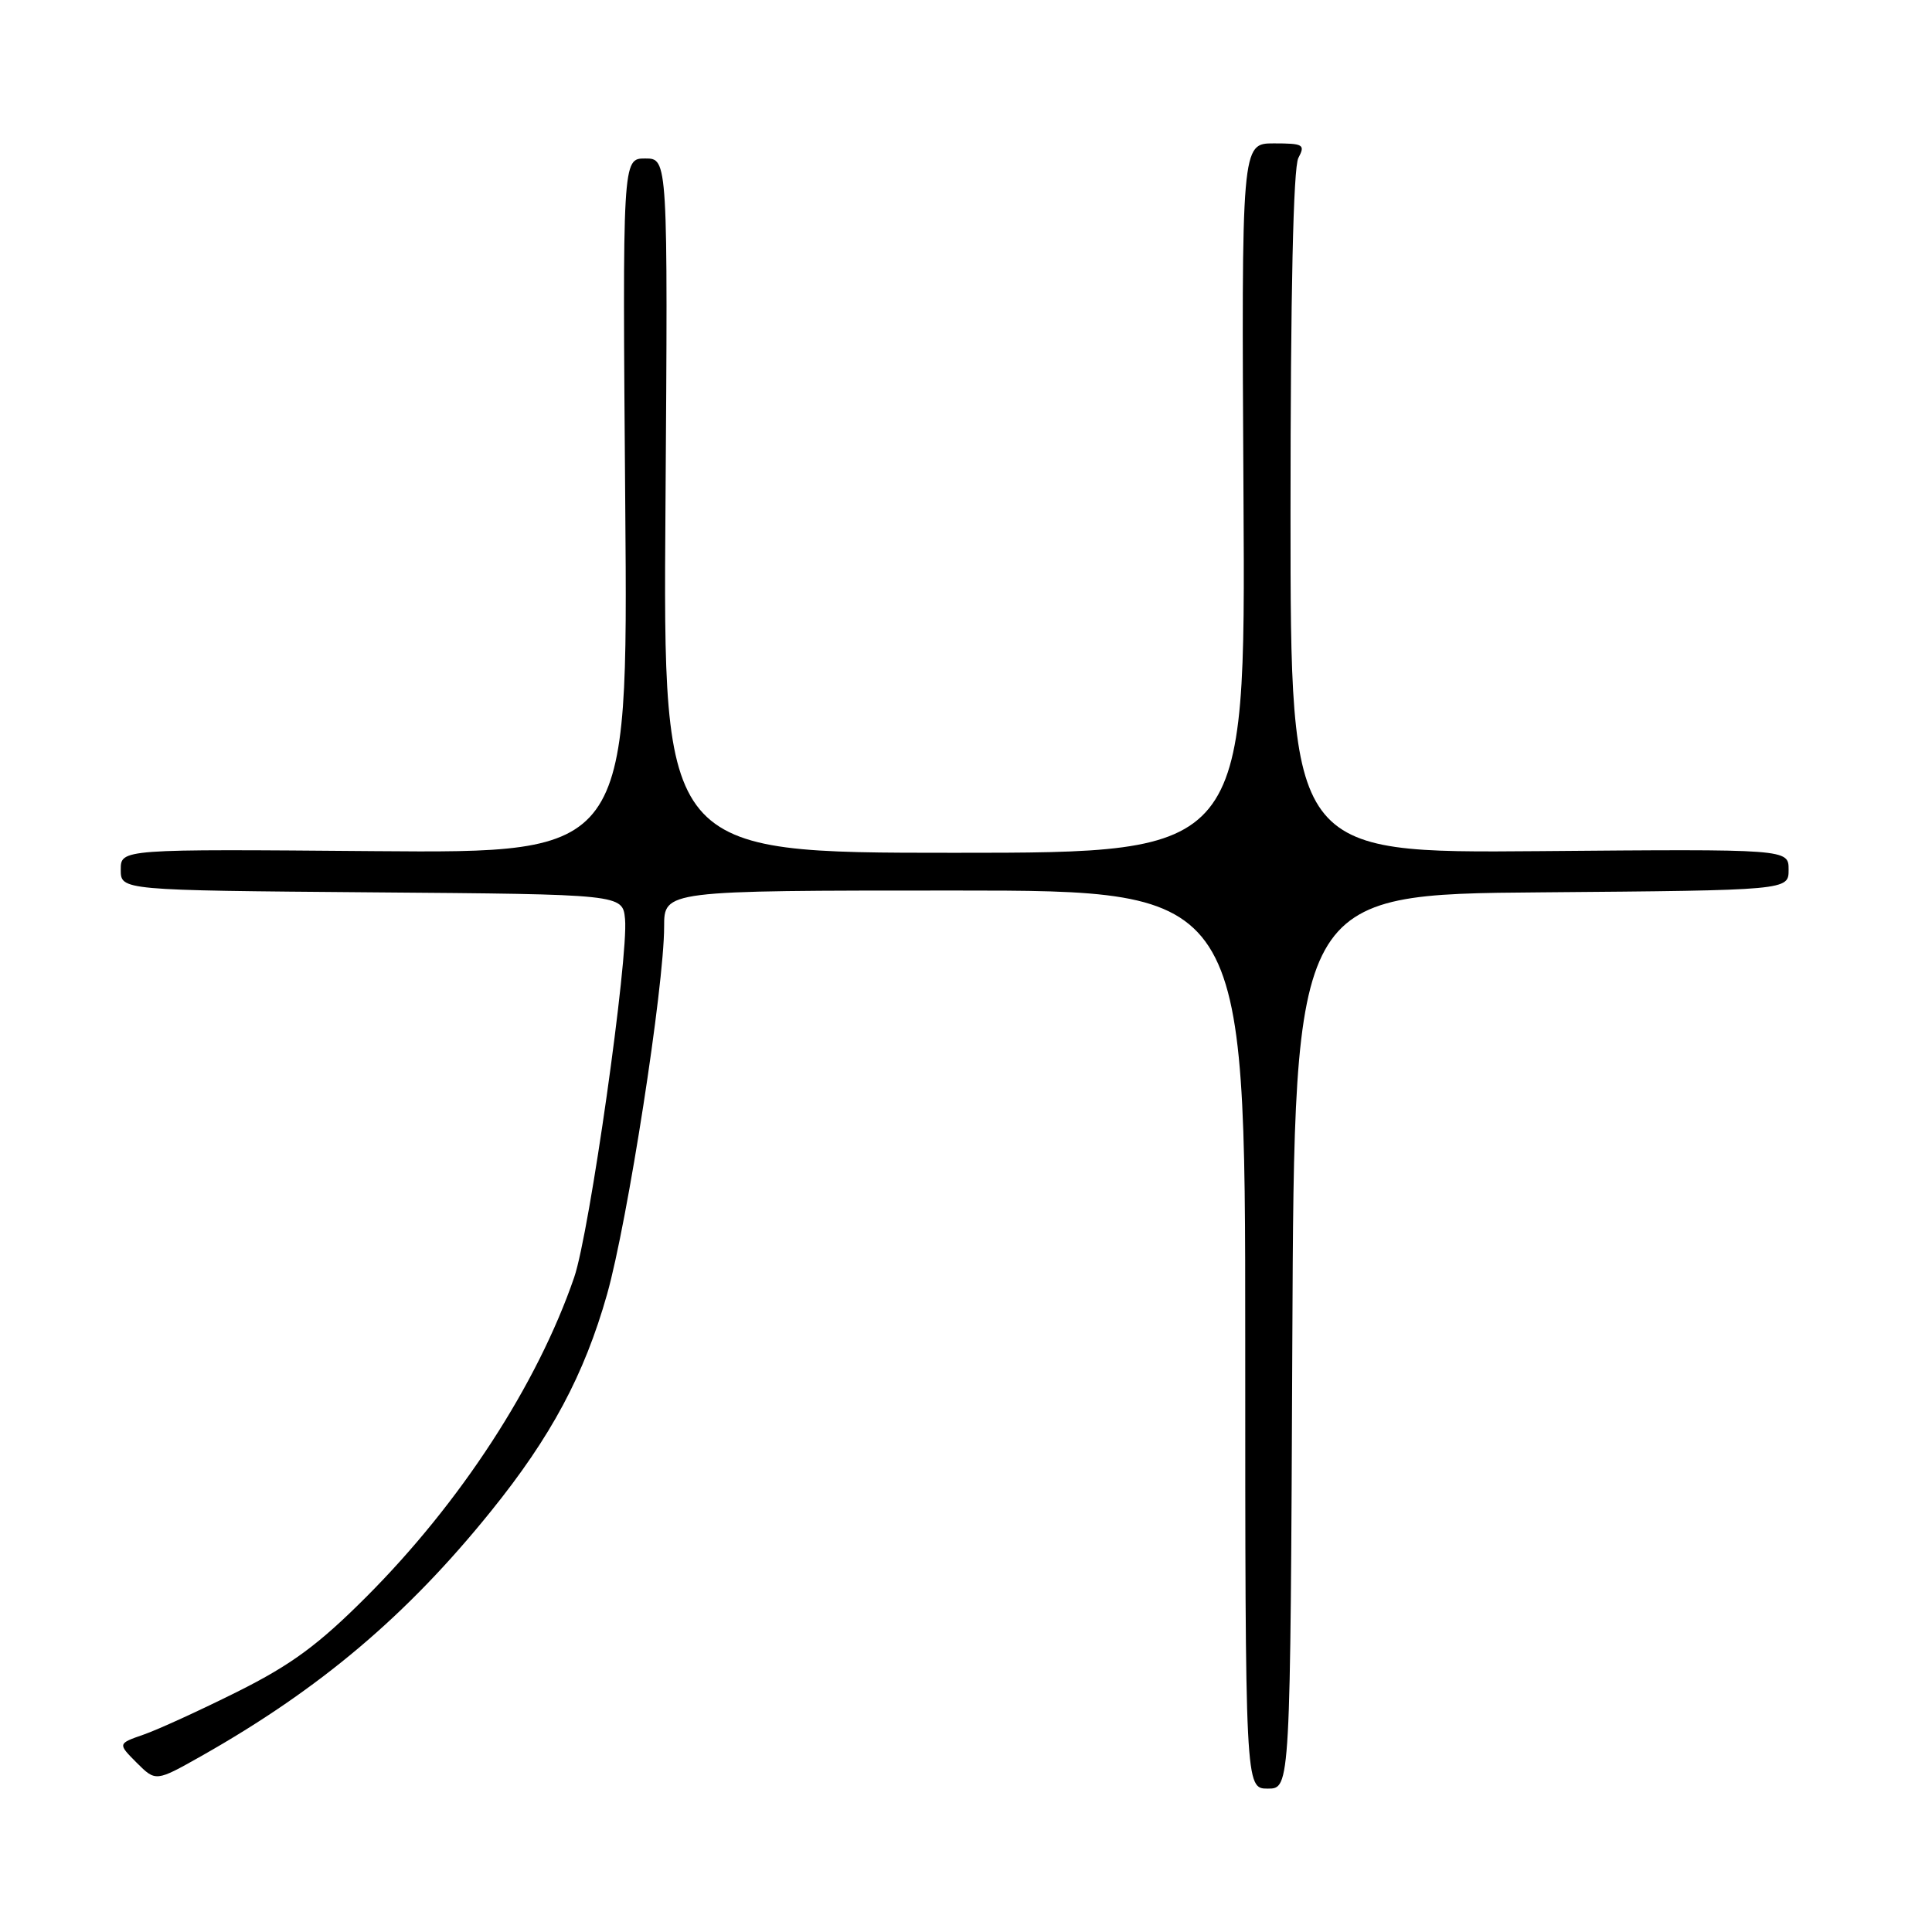 <?xml version="1.0" encoding="UTF-8" standalone="no"?>
<!DOCTYPE svg PUBLIC "-//W3C//DTD SVG 1.1//EN" "http://www.w3.org/Graphics/SVG/1.1/DTD/svg11.dtd" >
<svg xmlns="http://www.w3.org/2000/svg" xmlns:xlink="http://www.w3.org/1999/xlink" version="1.1" viewBox="0 0 256 256">
 <g >
 <path fill="currentColor"
d=" M 171.24 177.75 C 171.50 118.50 171.50 118.50 204.25 118.24 C 237.00 117.97 237.00 117.97 237.00 115.24 C 237.00 112.50 237.00 112.50 204.00 112.78 C 171.00 113.05 171.00 113.05 171.00 67.96 C 171.00 38.79 171.37 22.19 172.04 20.93 C 172.98 19.16 172.71 19.00 168.79 19.00 C 164.50 19.00 164.50 19.00 164.77 66.00 C 165.04 113.00 165.04 113.00 126.45 113.00 C 87.85 113.00 87.85 113.00 88.18 67.00 C 88.50 21.00 88.50 21.00 85.49 21.00 C 82.48 21.00 82.48 21.00 82.85 67.03 C 83.22 113.05 83.22 113.05 49.61 112.78 C 16.00 112.50 16.00 112.50 16.00 115.24 C 16.00 117.97 16.00 117.97 49.25 118.24 C 82.50 118.50 82.50 118.50 82.82 121.78 C 83.30 126.80 78.12 163.35 76.08 169.26 C 71.20 183.45 61.03 199.08 48.56 211.57 C 42.19 217.95 38.61 220.58 31.50 224.14 C 26.55 226.61 20.94 229.18 19.04 229.84 C 15.59 231.04 15.59 231.04 18.11 233.57 C 20.64 236.09 20.64 236.09 26.67 232.69 C 42.40 223.79 53.92 214.06 65.05 200.25 C 73.03 190.37 77.42 182.16 80.44 171.50 C 83.16 161.87 88.00 130.73 88.00 122.80 C 88.00 118.00 88.00 118.00 126.50 118.00 C 165.00 118.00 165.00 118.00 165.00 177.50 C 165.00 237.00 165.00 237.00 167.99 237.00 C 170.98 237.00 170.98 237.00 171.24 177.75 Z "/>
</g>
</svg>